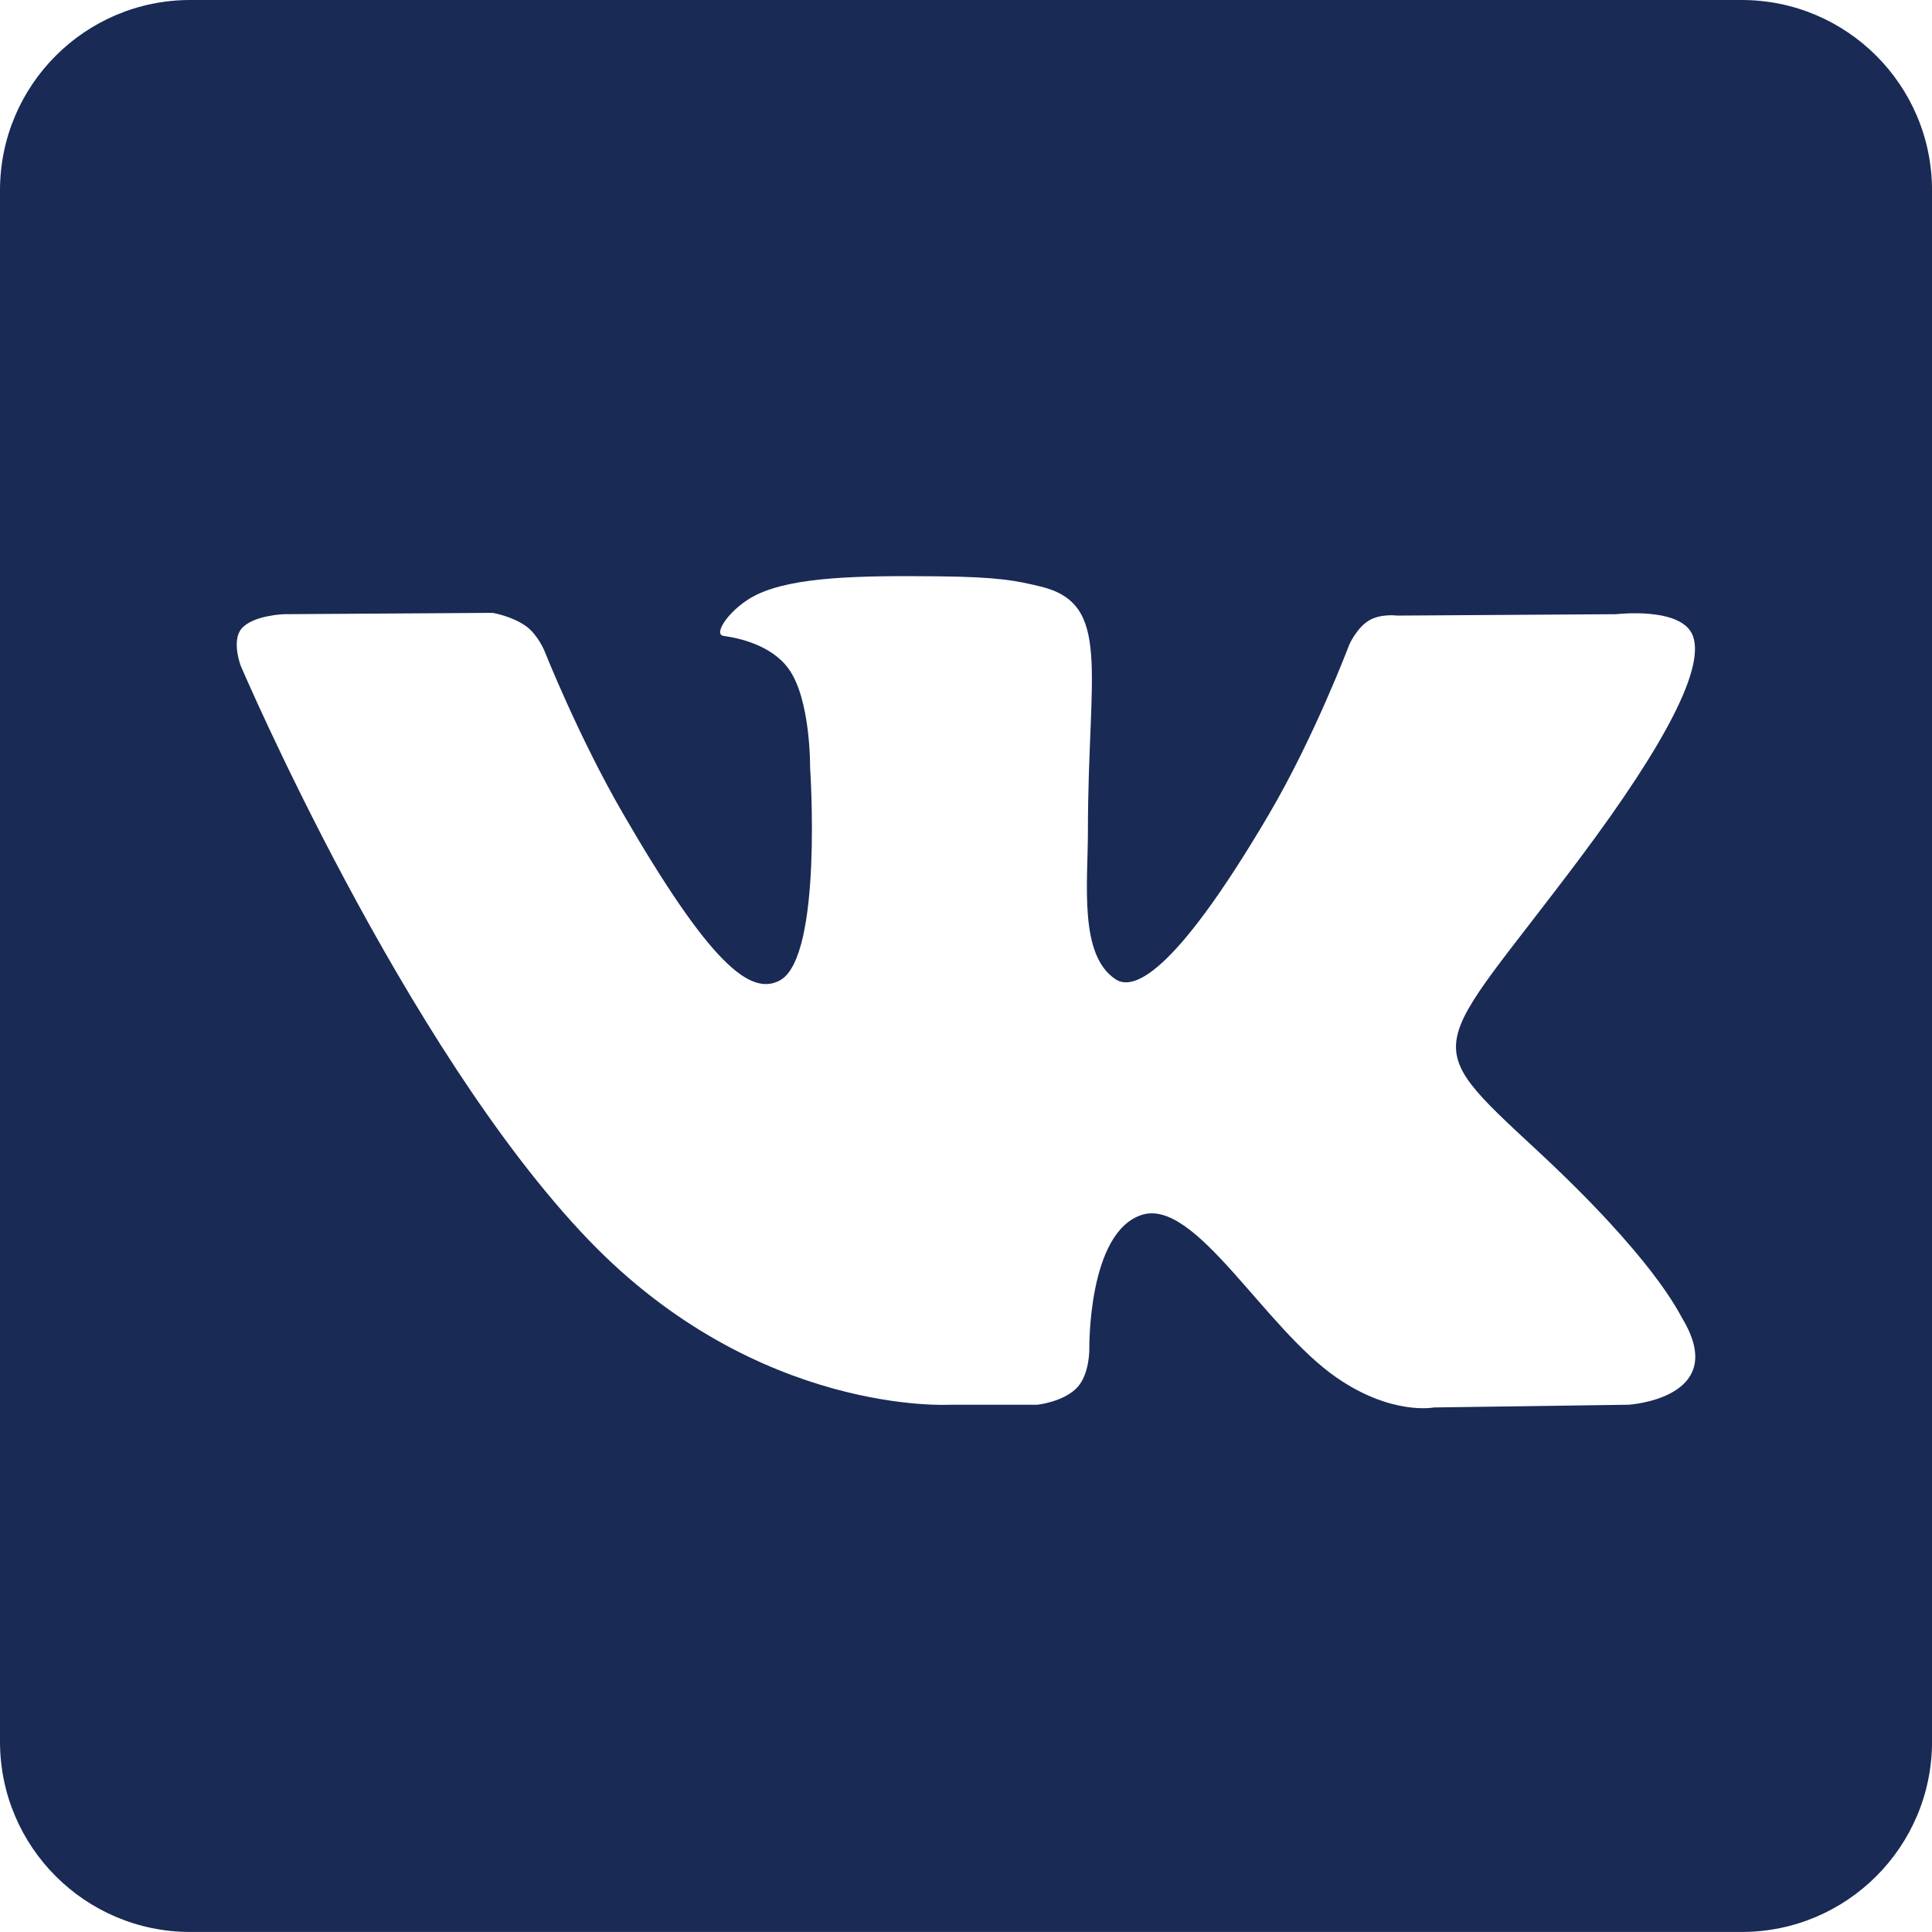 <?xml version="1.0" encoding="UTF-8" standalone="no"?>
<svg
   xmlns:dc="http://purl.org/dc/elements/1.1/"
   xmlns:cc="http://creativecommons.org/ns#"
   xmlns:rdf="http://www.w3.org/1999/02/22-rdf-syntax-ns#"
   xmlns:svg="http://www.w3.org/2000/svg"
   xmlns="http://www.w3.org/2000/svg"
   id="svg860"
   version="1.2"
   viewBox="0 0 107.627 107.627"
   height="107.627pt"
   width="107.627pt">
  <defs
     id="defs864" />
  <g
     id="surface283975">
    <path
       id="path857"
       d="M 90.73 78.254 L 79.879 78.406 C 79.879 78.406 77.547 78.867 74.48 76.758 C 70.422 73.973 66.594 66.73 63.613 67.676 C 60.586 68.637 60.684 75.152 60.684 75.152 C 60.684 75.152 60.703 76.543 60.016 77.285 C 59.266 78.094 57.797 78.254 57.797 78.254 L 52.941 78.254 C 52.941 78.254 42.227 78.898 32.789 69.074 C 22.496 58.359 13.41 37.09 13.41 37.09 C 13.41 37.09 12.883 35.699 13.453 35.023 C 14.094 34.266 15.836 34.215 15.836 34.215 L 27.445 34.141 C 27.445 34.141 28.539 34.324 29.324 34.898 C 29.969 35.375 30.332 36.262 30.332 36.262 C 30.332 36.262 32.207 41.004 34.691 45.297 C 39.543 53.68 41.801 55.512 43.449 54.613 C 45.848 53.305 45.129 42.77 45.129 42.77 C 45.129 42.77 45.172 38.941 43.918 37.238 C 42.949 35.918 41.121 35.535 40.312 35.426 C 39.66 35.34 40.73 33.824 42.121 33.145 C 44.211 32.117 47.902 32.062 52.258 32.105 C 55.656 32.141 56.633 32.352 57.961 32.672 C 61.965 33.637 60.605 37.371 60.605 46.324 C 60.605 49.191 60.09 53.223 62.16 54.562 C 63.047 55.133 65.223 54.645 70.664 45.406 C 73.242 41.027 75.176 35.883 75.176 35.883 C 75.176 35.883 75.598 34.965 76.254 34.57 C 76.926 34.168 77.832 34.293 77.832 34.293 L 90.047 34.215 C 90.047 34.215 93.719 33.777 94.312 35.438 C 94.938 37.176 92.941 41.234 87.953 47.891 C 79.754 58.812 78.844 57.793 85.648 64.105 C 92.148 70.141 93.496 73.078 93.715 73.441 C 96.406 77.902 90.73 78.254 90.73 78.254 M 97.023 0 L 10.602 0 C 4.746 0 0 4.746 0 10.605 L 0 97.023 C 0 102.879 4.746 107.625 10.602 107.625 L 97.023 107.625 C 102.879 107.625 107.629 102.879 107.629 97.023 L 107.629 10.605 C 107.629 4.746 102.879 0 97.023 0 "
       style=" stroke:none;fill-rule:nonzero;fill:rgb(9.804%,16.47%,32.941%);fill-opacity:1;" />
  </g>
</svg>
